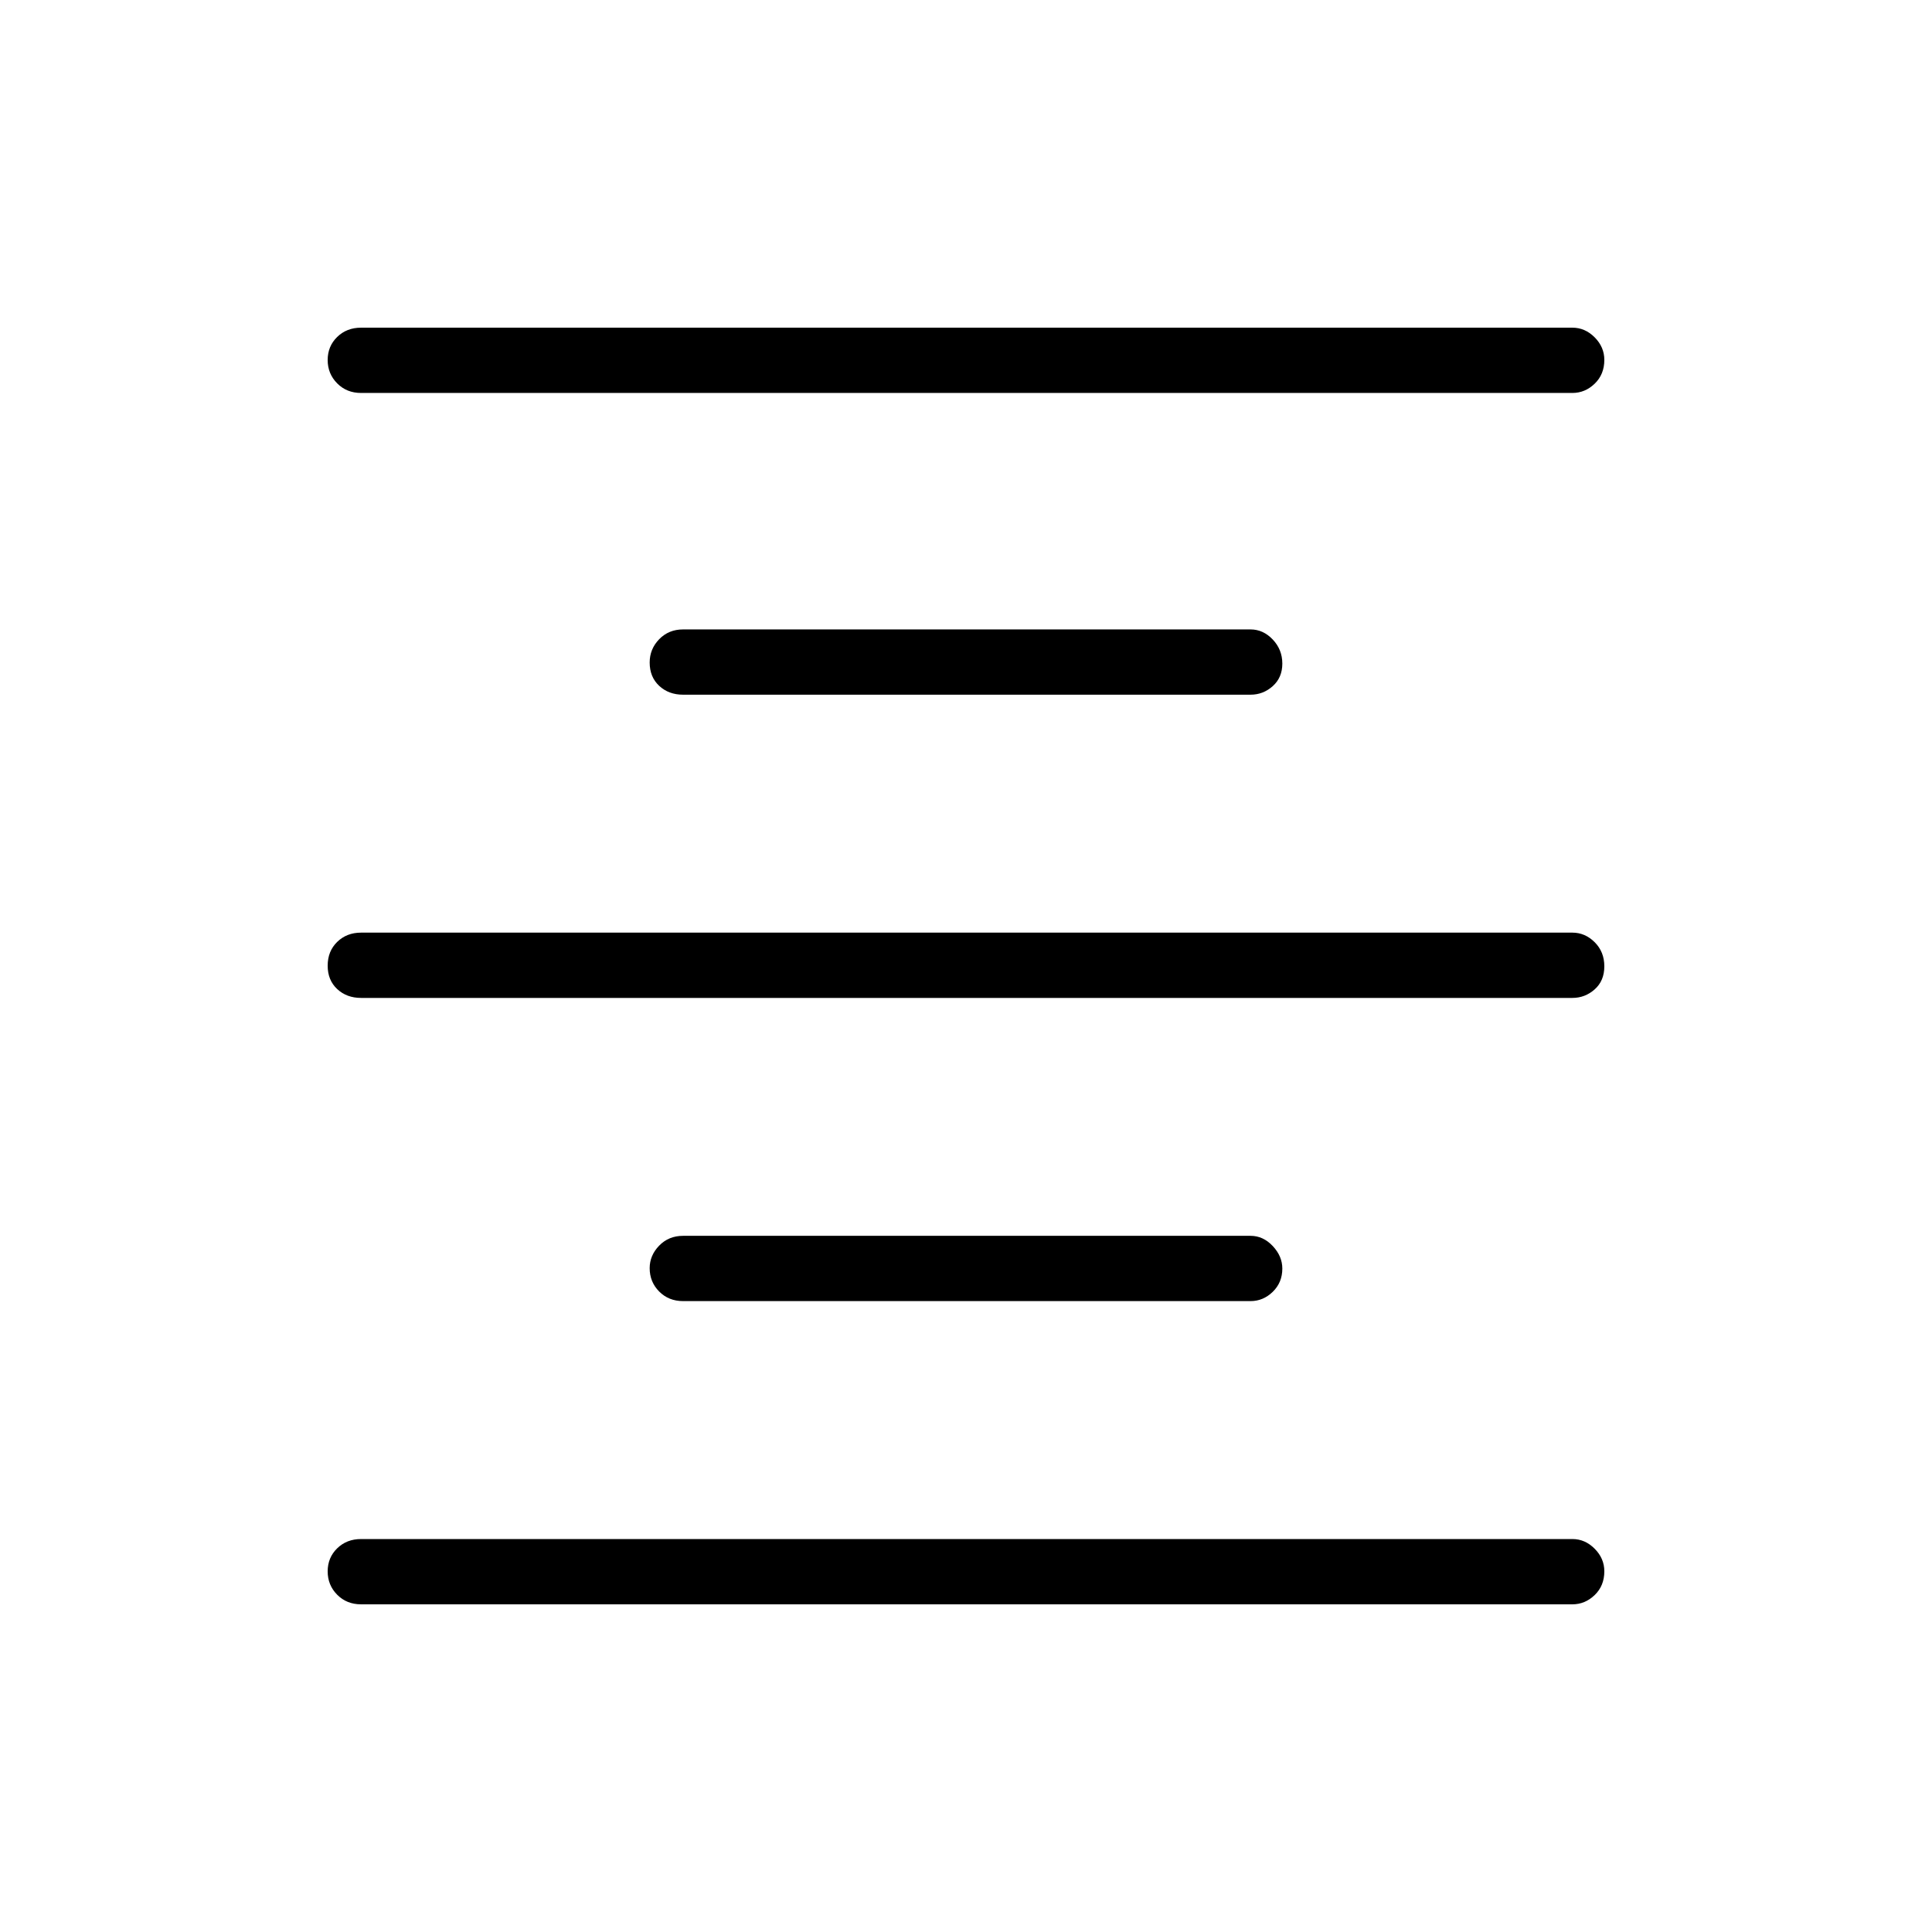 <svg xmlns="http://www.w3.org/2000/svg" height="40" viewBox="0 -960 960 960" width="40"><path d="M179.4-162.82q-7.13 0-11.86-4.77-4.72-4.77-4.72-11.6 0-6.84 4.72-11.45 4.73-4.62 11.86-4.62h601.92q6.3 0 11.08 4.83 4.78 4.82 4.78 11.19 0 7.19-4.78 11.8-4.78 4.62-11.08 4.62H179.4Zm160-150.67q-7.13 0-11.86-4.76-4.72-4.77-4.72-11.6 0-6.33 4.72-11.2 4.73-4.87 11.86-4.87h282q6.27 0 11.02 5.07 4.76 5.07 4.76 11.19 0 6.94-4.76 11.56-4.75 4.61-11.02 4.61h-282Zm-160-150.65q-7.13 0-11.86-4.41-4.72-4.41-4.72-11.6 0-7.2 4.72-11.81 4.73-4.62 11.86-4.62h601.92q6.3 0 11.08 4.77t4.78 11.96q0 7.2-4.78 11.45-4.78 4.26-11.08 4.26H179.4Zm160-150.67q-7.13 0-11.86-4.4-4.72-4.41-4.72-11.6 0-6.69 4.72-11.56 4.73-4.87 11.86-4.87h282q6.27 0 11.02 5.01 4.76 5.02 4.76 11.96 0 6.95-4.76 11.21-4.75 4.25-11.02 4.25h-282Zm-160-149.93q-7.13 0-11.86-4.77-4.72-4.77-4.72-11.6 0-6.84 4.72-11.45 4.73-4.62 11.86-4.62h601.92q6.3 0 11.08 4.82t4.78 11.19q0 7.2-4.78 11.81-4.78 4.62-11.08 4.62H179.4Z"/></svg>